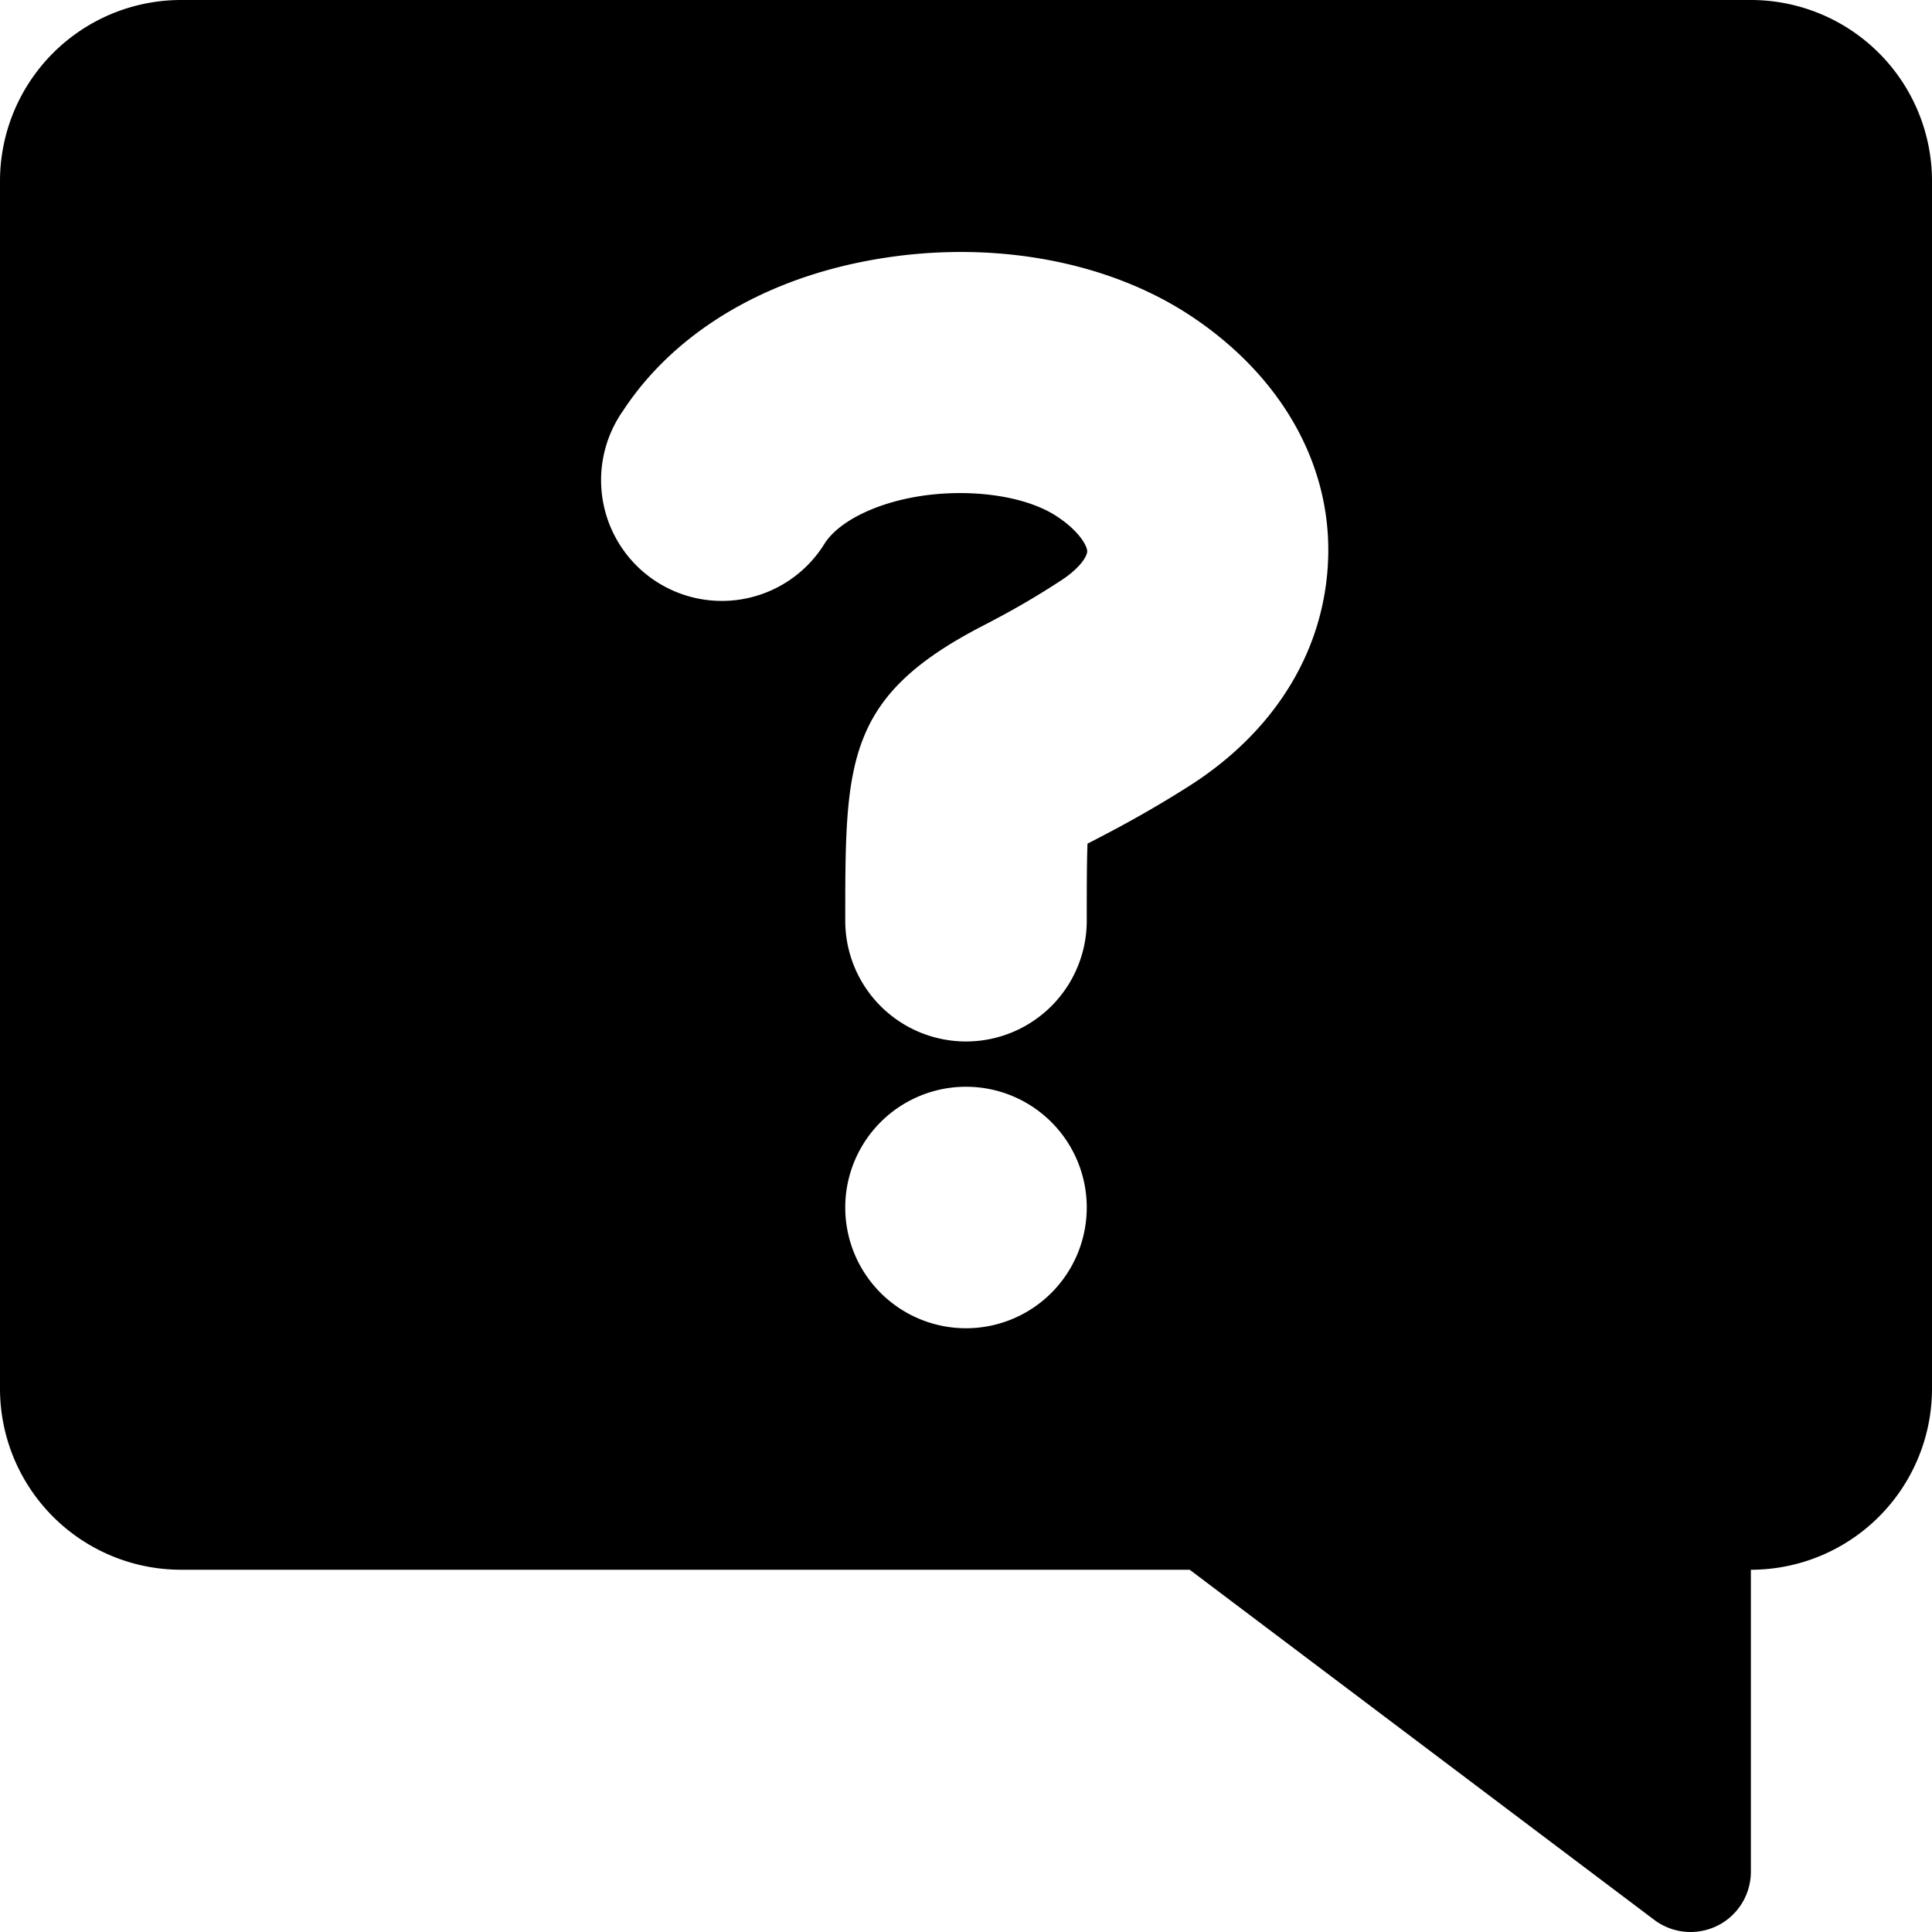 <svg xmlns="http://www.w3.org/2000/svg" viewBox="0 0 128 128"><path d="M116 0H12A12 12 0 000 12v80a12 12 0 0012 12h66.82l30.77 23.19a4 4 0 002.41.81 4.05 4.05 0 001.79-.42A4 4 0 00116 124v-20a12 12 0 0012-12V12a12 12 0 00-12-12zM64 88a8 8 0 118-8 8 8 0 01-8 8zm14.81-35.94c-2.77 1.76-4.88 2.86-6.42 3.66l-.34.17C72 57.16 72 59 72 61a8 8 0 01-16 0c0-10.47 0-14.8 9-19.48 1.35-.7 3-1.57 5.2-3 1.34-.85 1.83-1.66 1.83-2s-.52-1.33-2-2.3c-2.17-1.45-6.2-1.95-9.8-1.22-2.59.53-4.73 1.66-5.59 3a8 8 0 11-13.36-8.79c3.25-4.95 8.85-8.45 15.77-9.85C65 15.75 73.18 17.1 79 21s9.11 9.6 9 15.73-3.39 11.63-9.19 15.33z"/></svg>
